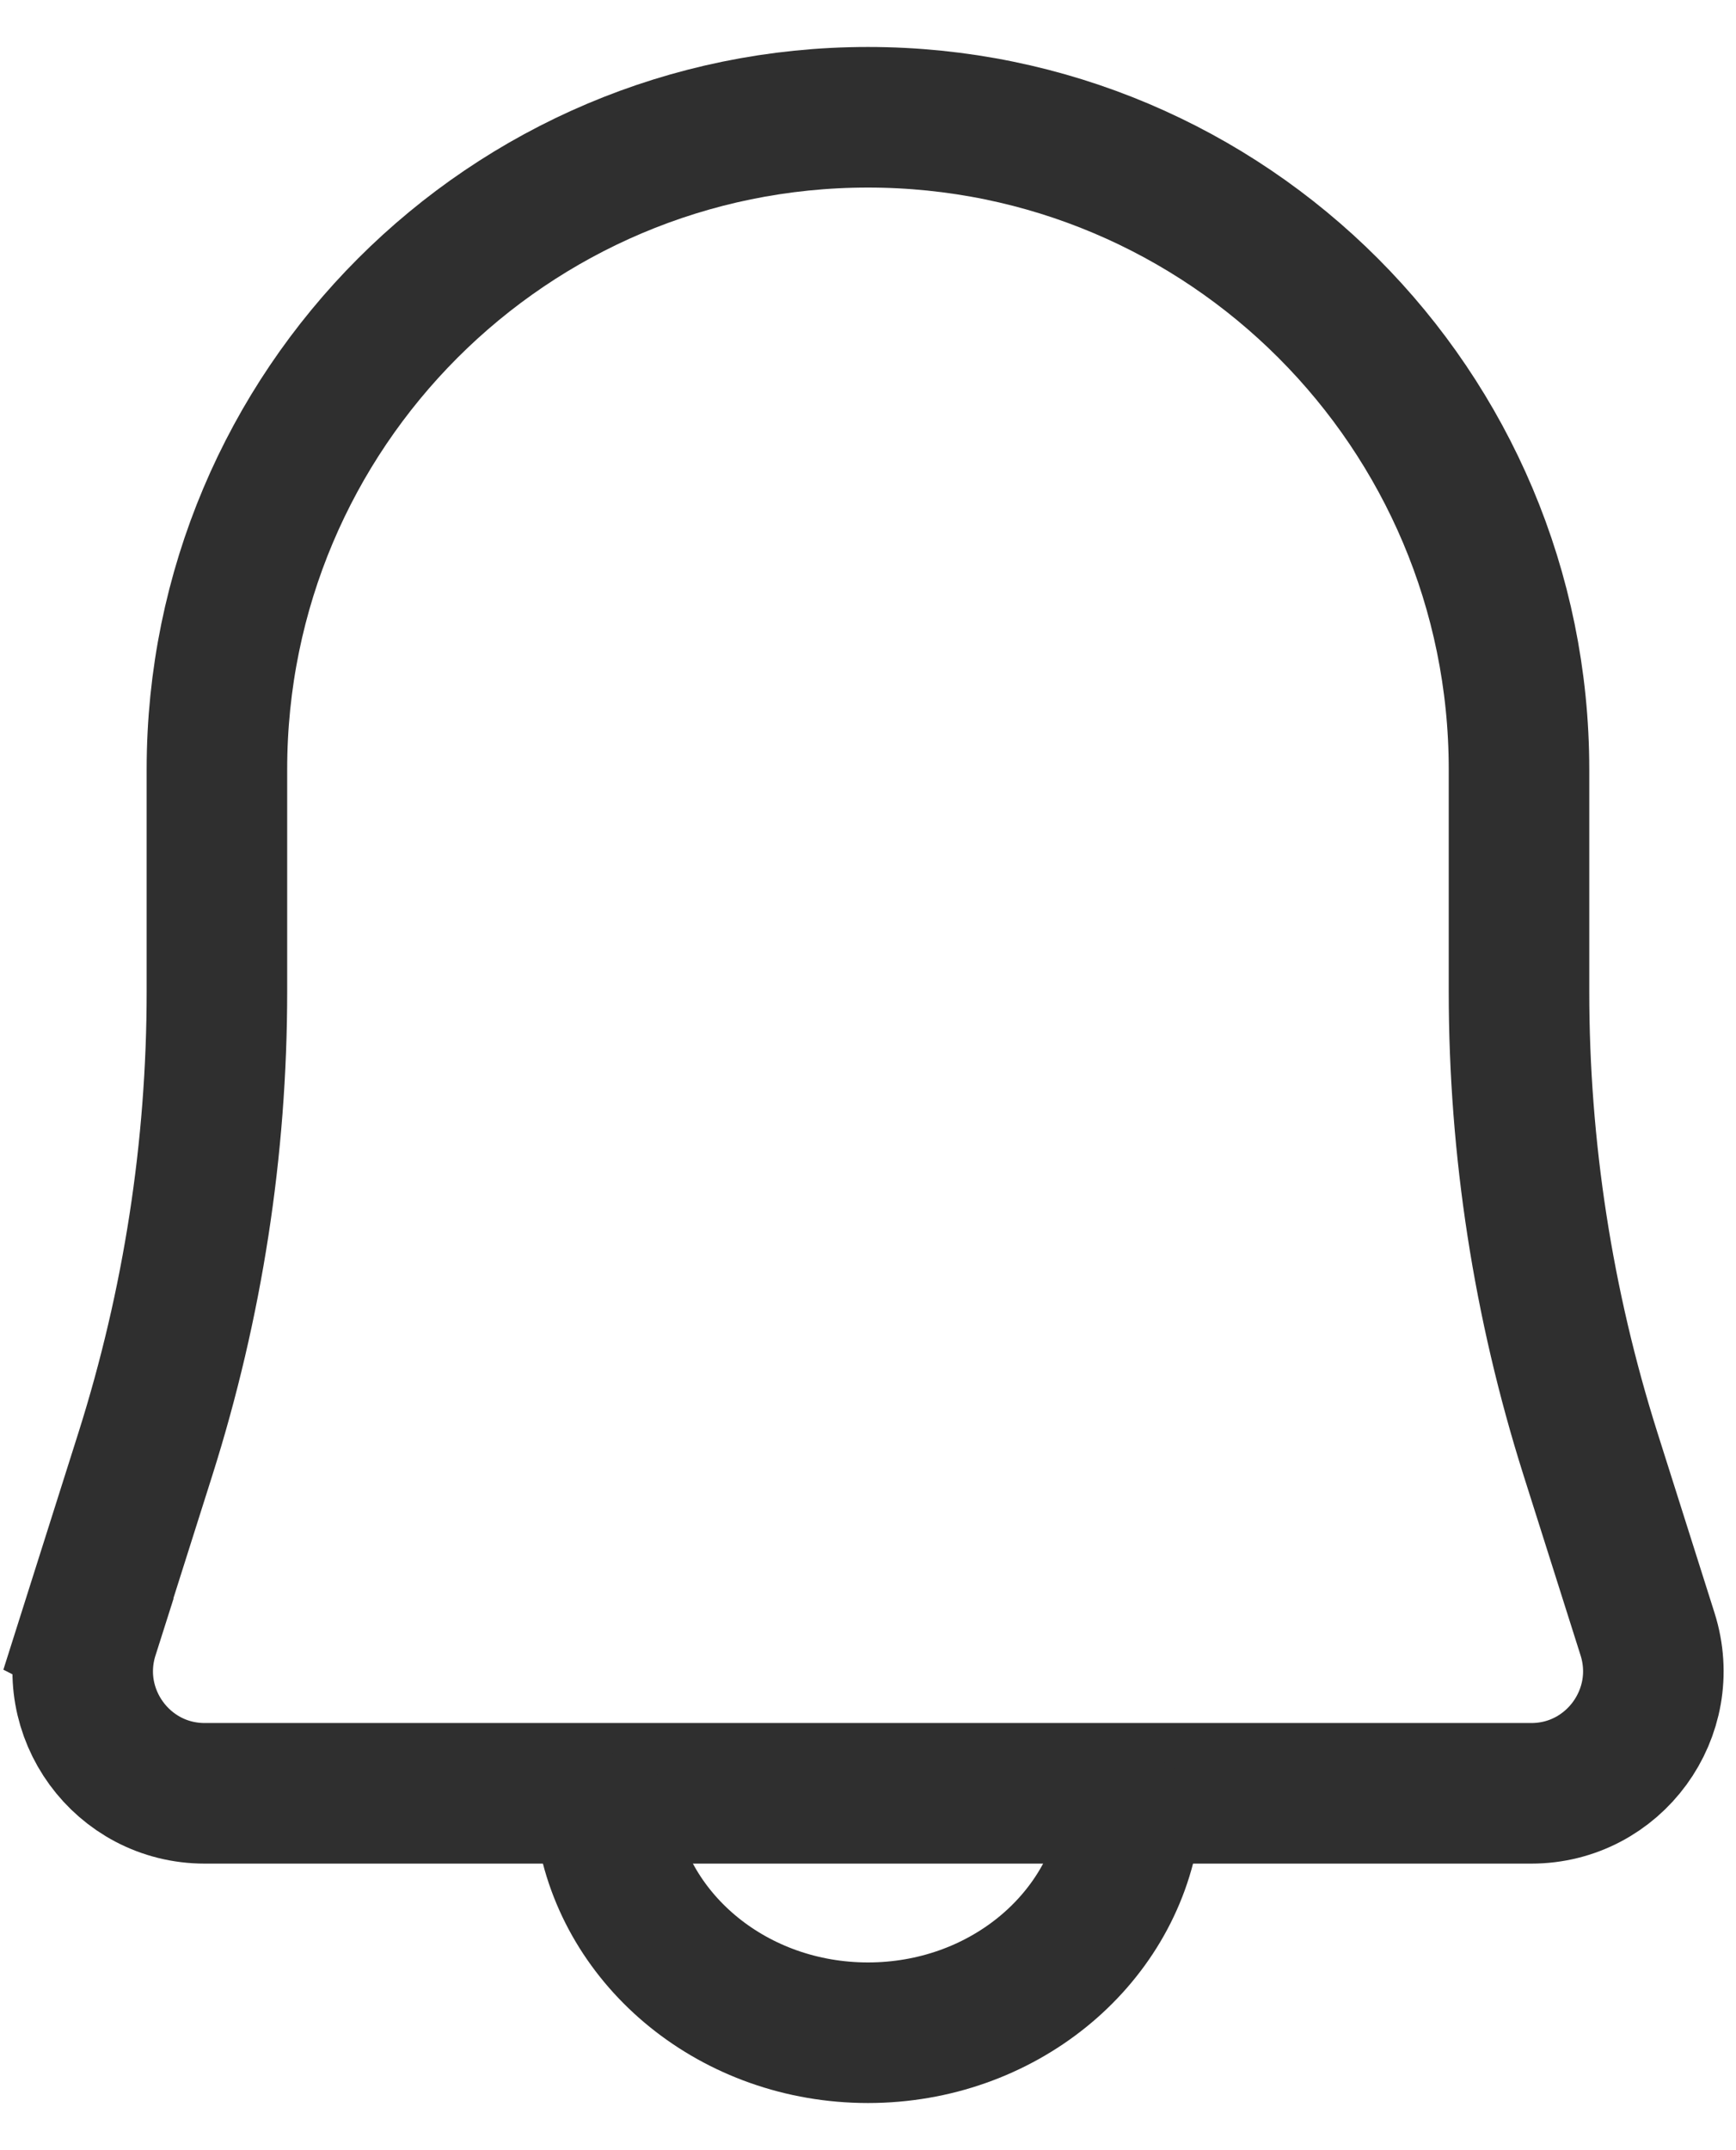 <svg width="21" height="26" viewBox="0 0 21 26" fill="none" xmlns="http://www.w3.org/2000/svg">
<path d="M1.76 17.578L1.069 19.759L1.071 19.76C0.768 20.713 1.479 21.685 2.476 21.685H18.524C19.522 21.685 20.232 20.713 19.93 19.76L19.239 17.579C18.667 15.771 18.375 13.887 18.375 11.991V9.304C18.375 4.948 14.848 1.418 10.499 1.418C6.151 1.418 2.624 4.948 2.624 9.303V11.989C2.624 13.886 2.332 15.77 1.76 17.578Z" stroke="#2F2F2F" stroke-width="1.7" stroke-miterlimit="10"/>
<path d="M13.666 22.047C13.446 23.479 12.112 24.58 10.5 24.58C8.888 24.58 7.556 23.479 7.333 22.047" stroke="#2F2F2F" stroke-width="1.7" stroke-miterlimit="10" stroke-linecap="round"/>
</svg>
